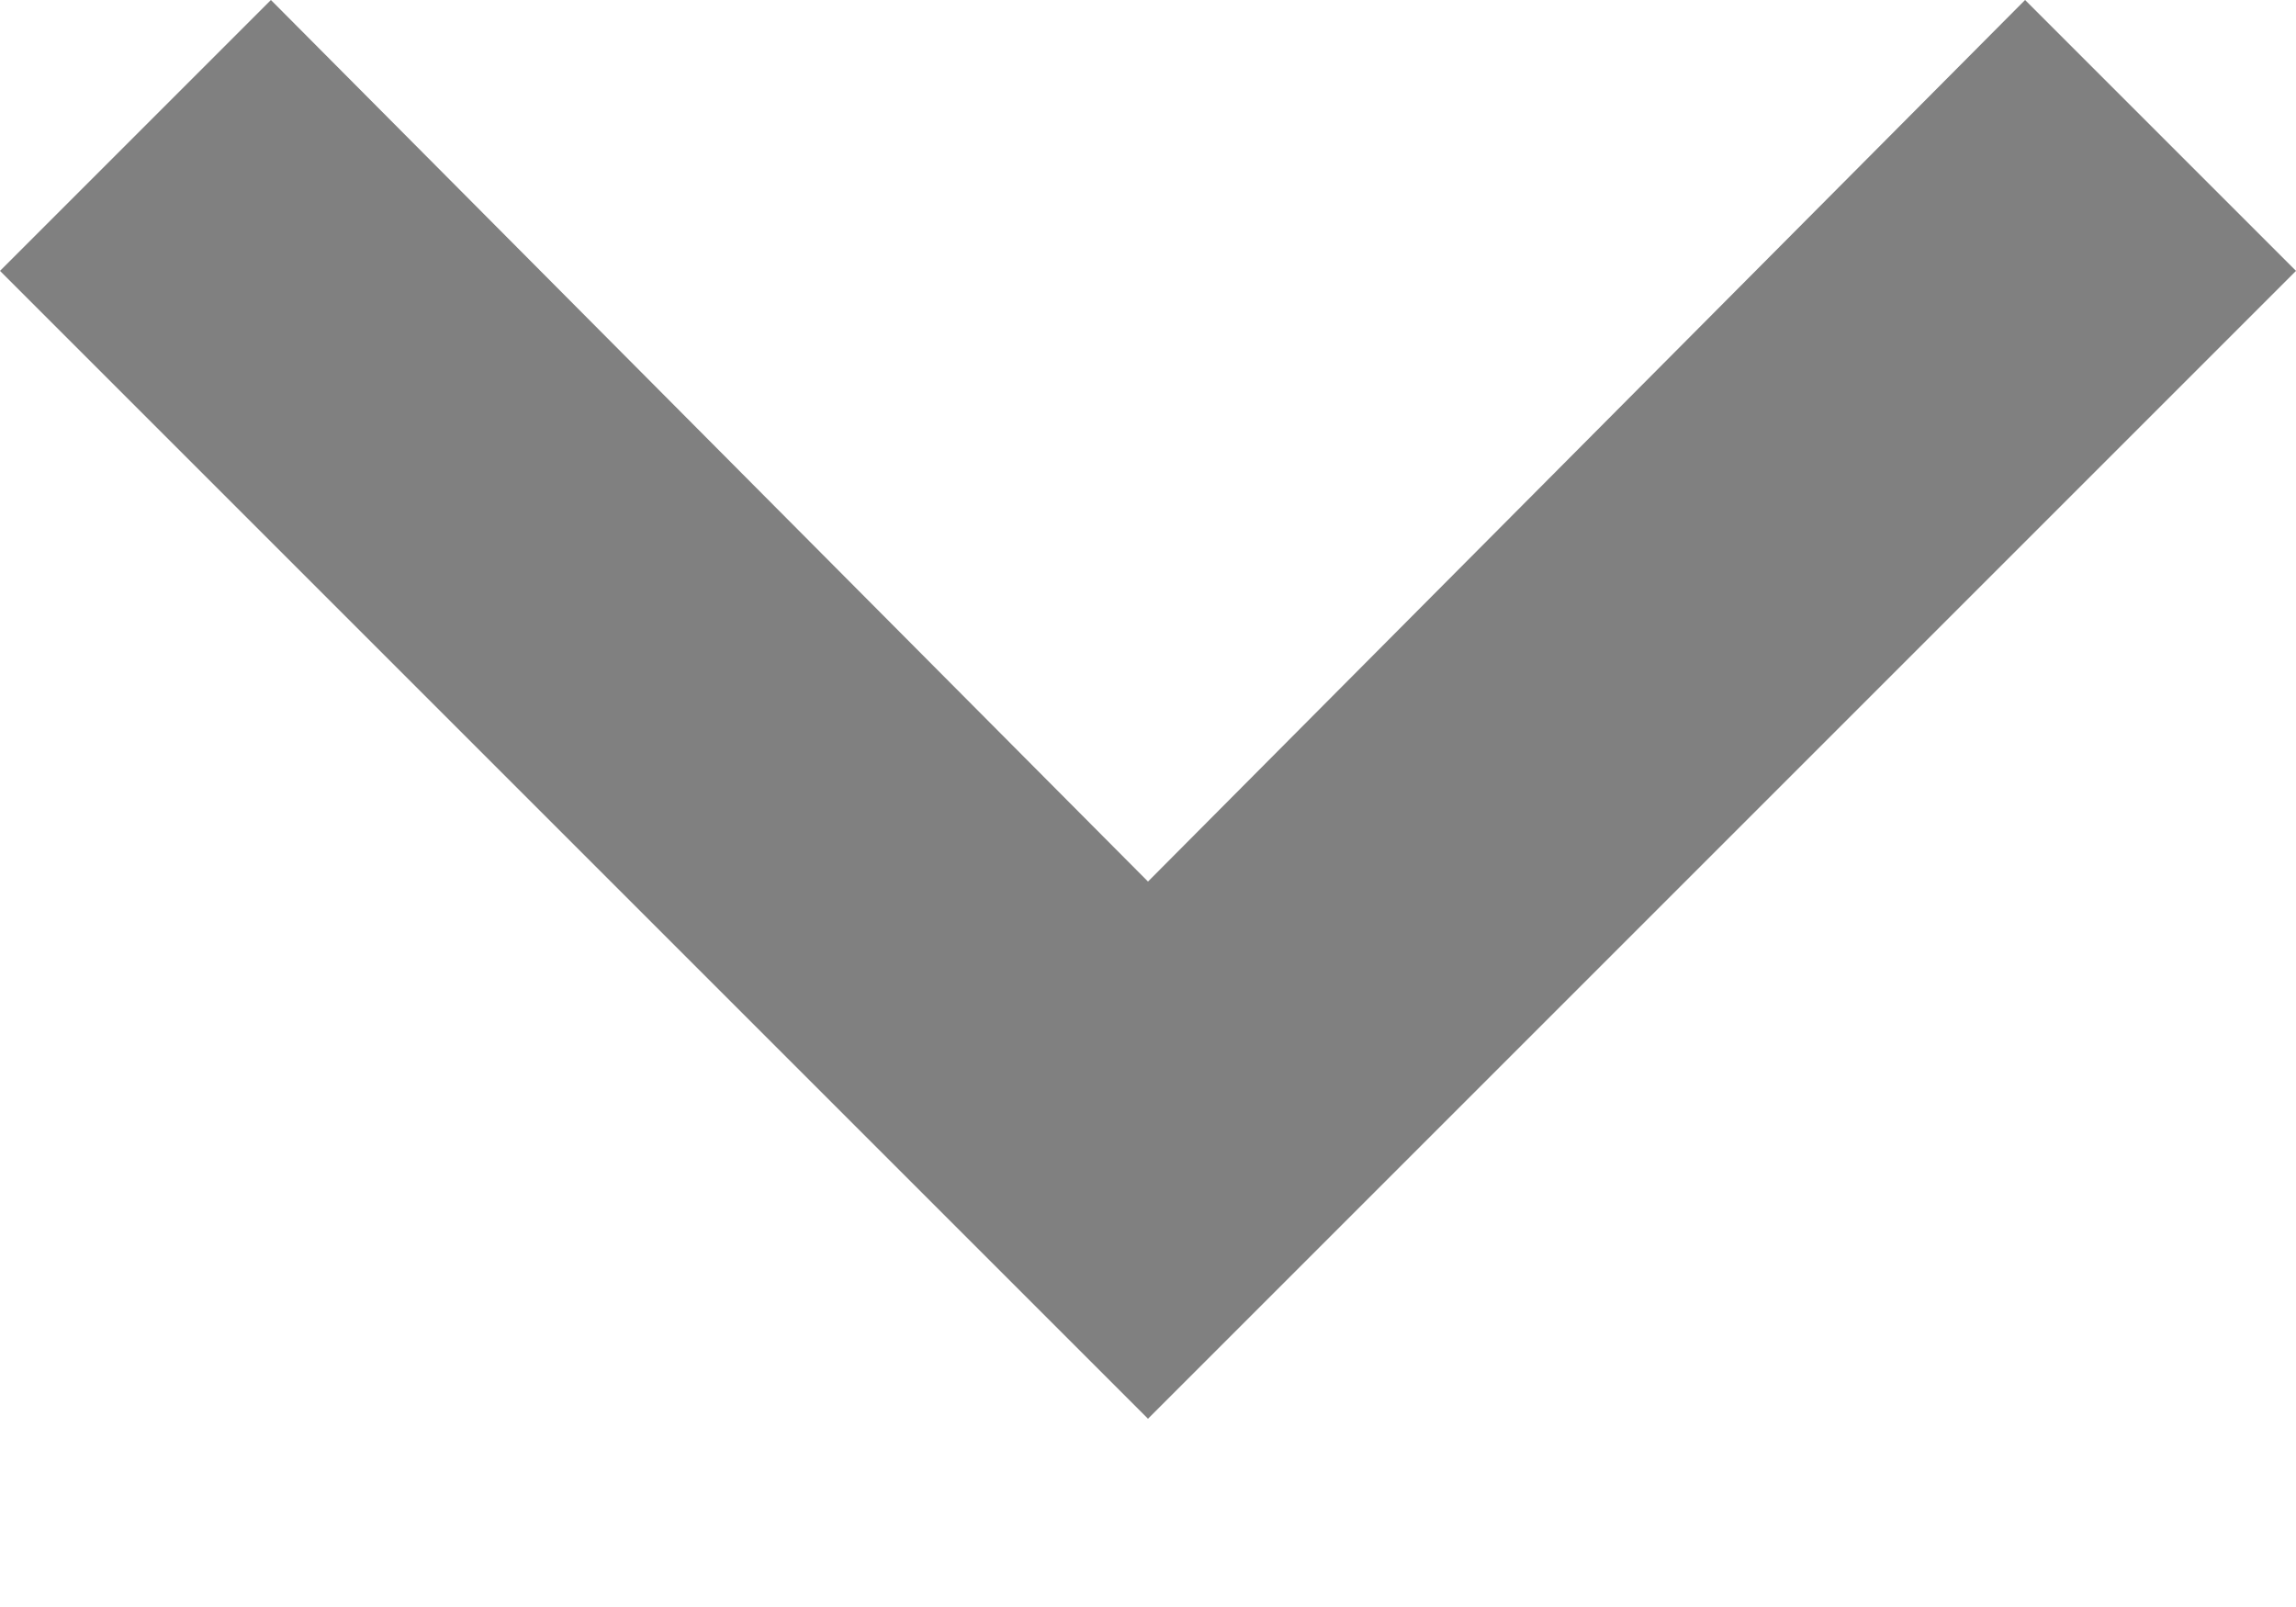 <svg xmlns="http://www.w3.org/2000/svg" xmlns:xlink="http://www.w3.org/1999/xlink" width="10" height="7" viewBox="0 0 10 7"><defs><path id="931pa" d="M1191.18 62l3.82 3.84 3.82-3.84 1.18 1.18-5 5-5-5z"/></defs><g><g transform="translate(-1190 -62)"><use fill="gray" xlink:href="#931pa"/></g></g></svg>